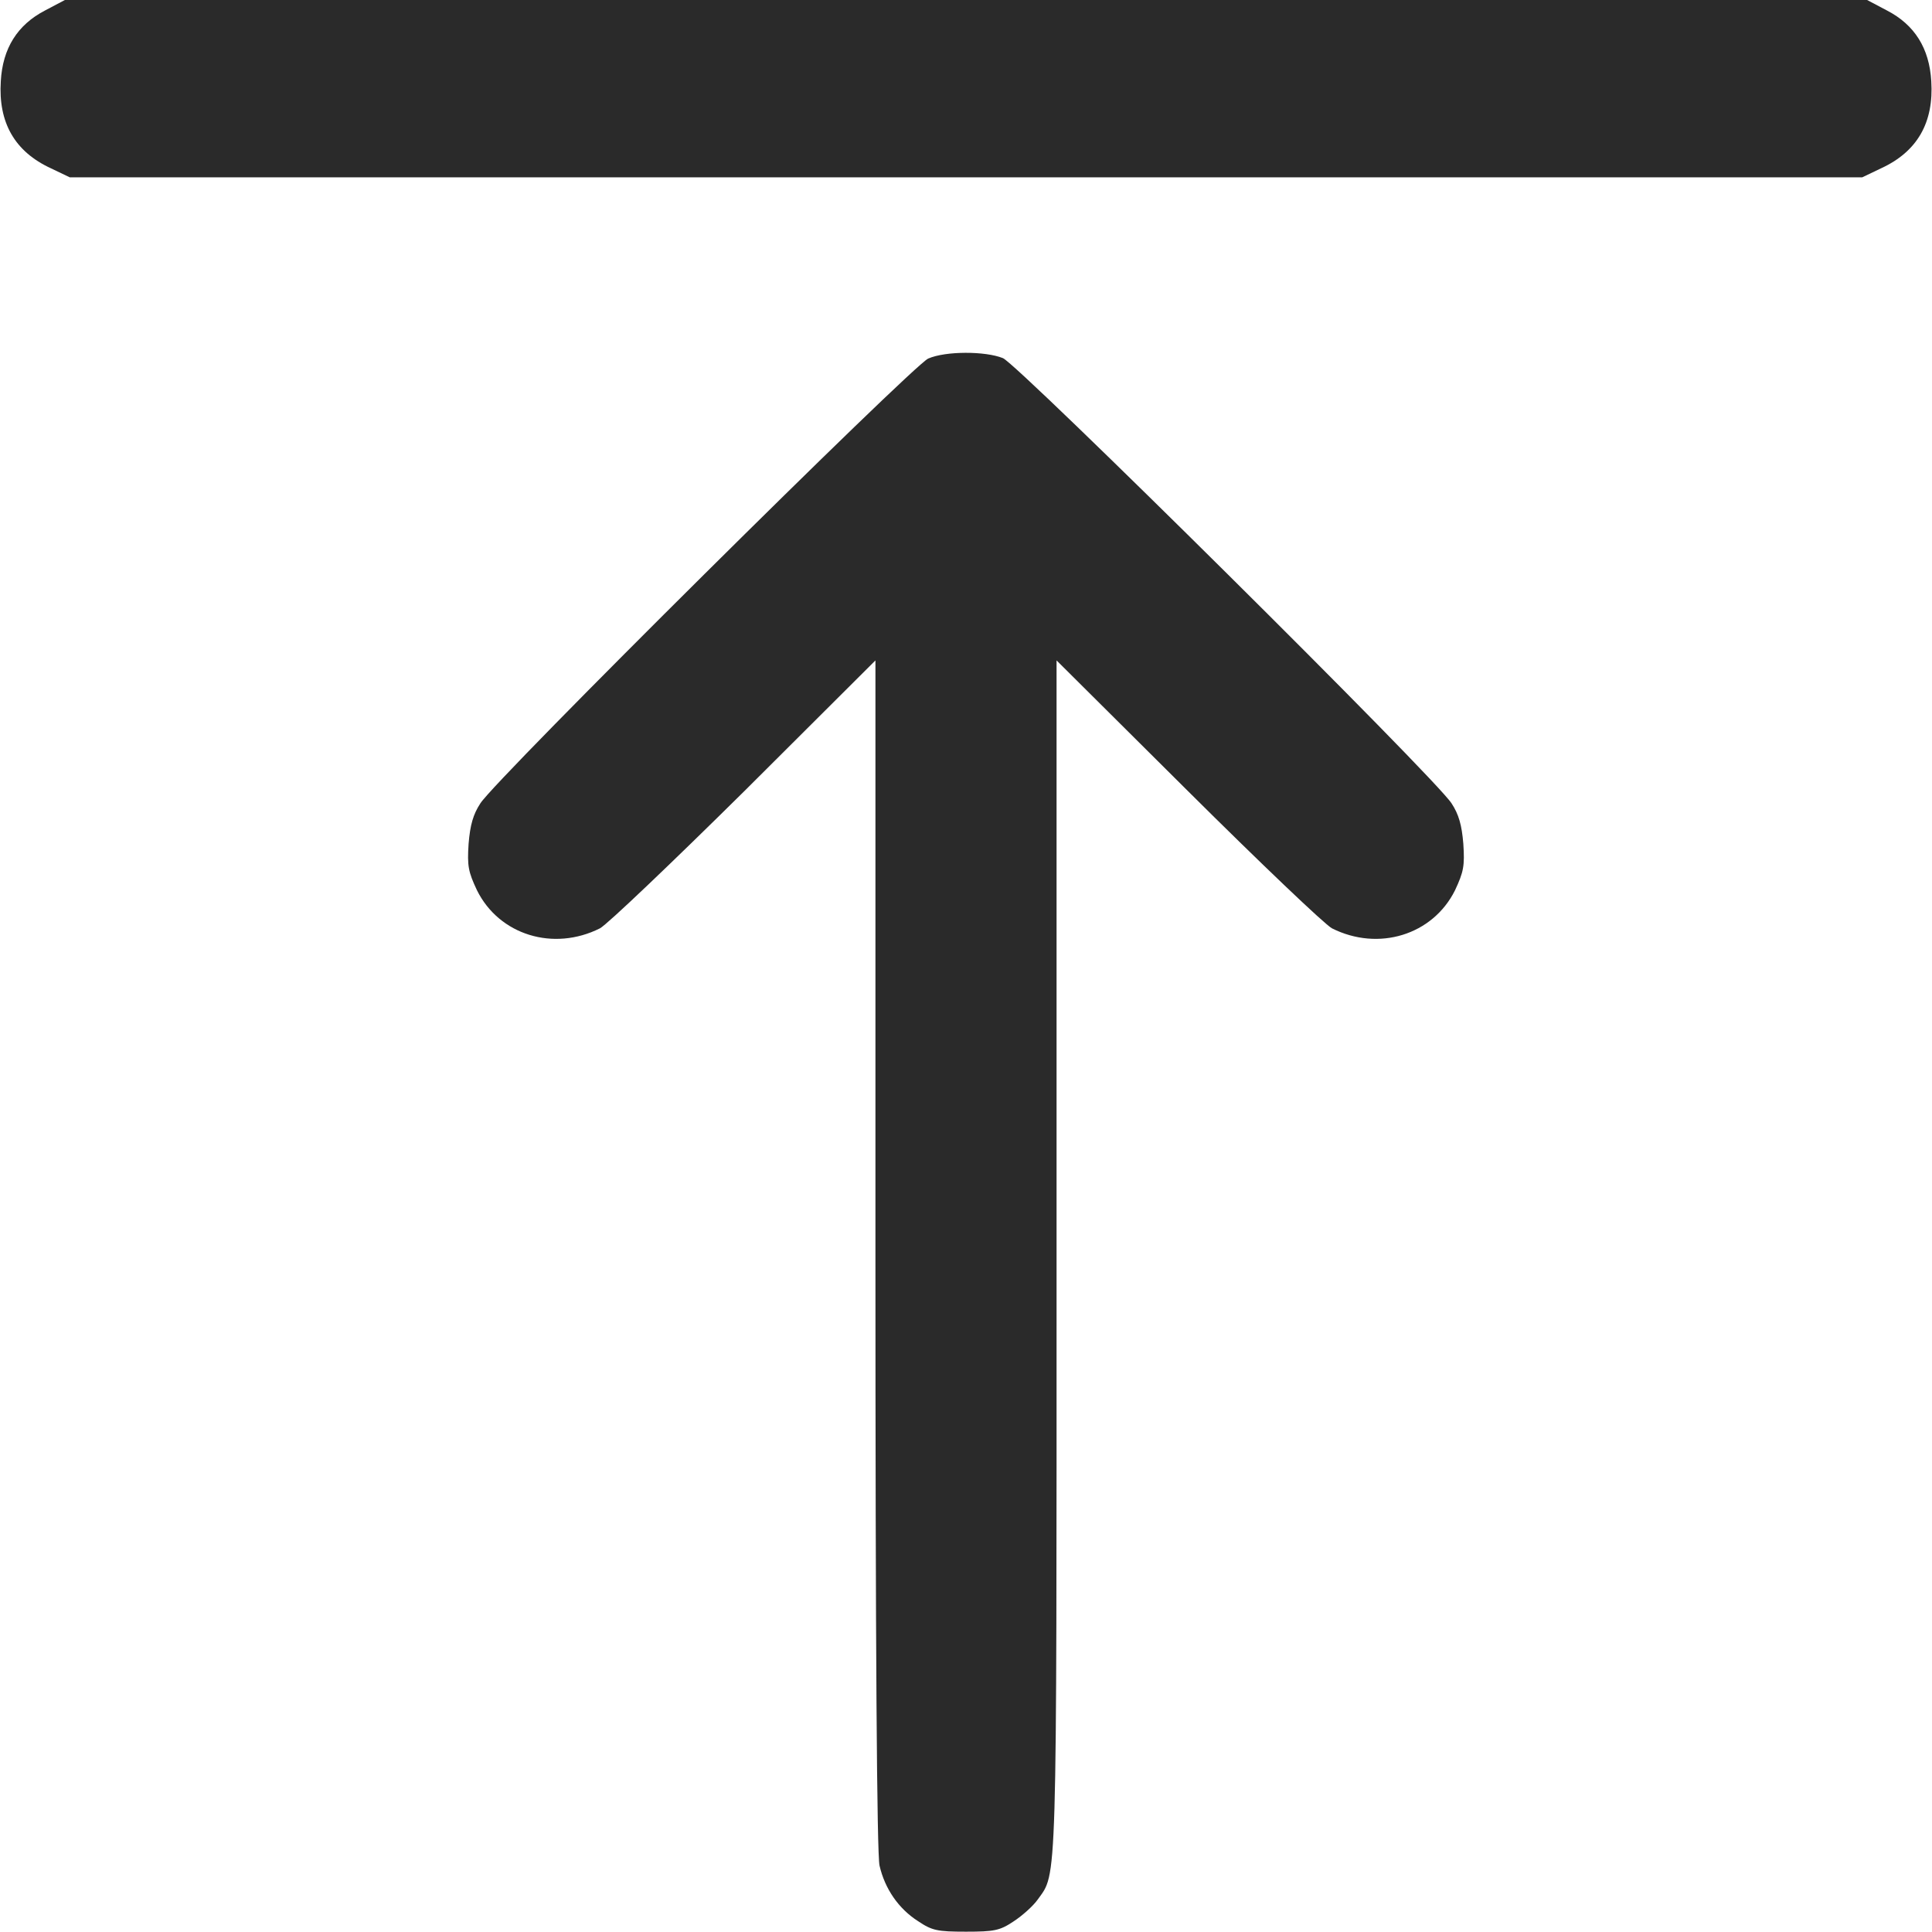 <svg width="24" height="24" viewBox="0 0 24 24" fill="none" xmlns="http://www.w3.org/2000/svg">
<g clip-path="url(#clip0_151_9491)">
<path d="M11.531 4.454C11.343 4.533 6.154 9.68 5.967 9.98C5.878 10.116 5.84 10.248 5.821 10.482C5.803 10.758 5.817 10.829 5.925 11.059C6.201 11.616 6.876 11.822 7.453 11.532C7.542 11.485 8.348 10.716 9.248 9.826L10.875 8.204L10.875 15.582C10.875 20.452 10.893 23.035 10.926 23.176C10.992 23.462 11.161 23.71 11.404 23.865C11.578 23.982 11.643 23.996 12 23.996C12.351 23.996 12.421 23.982 12.59 23.869C12.698 23.799 12.834 23.677 12.89 23.598C13.134 23.255 13.125 23.565 13.125 15.61L13.125 8.204L14.756 9.826C15.651 10.716 16.457 11.485 16.546 11.532C17.123 11.822 17.798 11.616 18.075 11.059C18.182 10.829 18.196 10.758 18.178 10.482C18.159 10.248 18.121 10.116 18.032 9.98C17.831 9.662 12.656 4.533 12.459 4.449C12.239 4.36 11.746 4.36 11.531 4.454Z" fill="#2A2A2A"/>
<path d="M23.367 2.091C23.817 1.884 24.024 1.523 23.991 1.008C23.967 0.6 23.785 0.309 23.442 0.131L23.194 -6.99602e-08L12 -1.04855e-06L0.806 -2.02714e-06L0.558 0.131C0.216 0.309 0.033 0.6 0.01 1.008C-0.023 1.523 0.183 1.884 0.633 2.091L0.867 2.203L12 2.203L23.133 2.203L23.367 2.091Z" fill="#2A2A2A"/>
</g>
<defs>
<clipPath id="clip0_151_9491">
<rect width="24" height="24" fill="white" transform="translate(24 24) rotate(-180)"/>
</clipPath>
</defs>
</svg>
